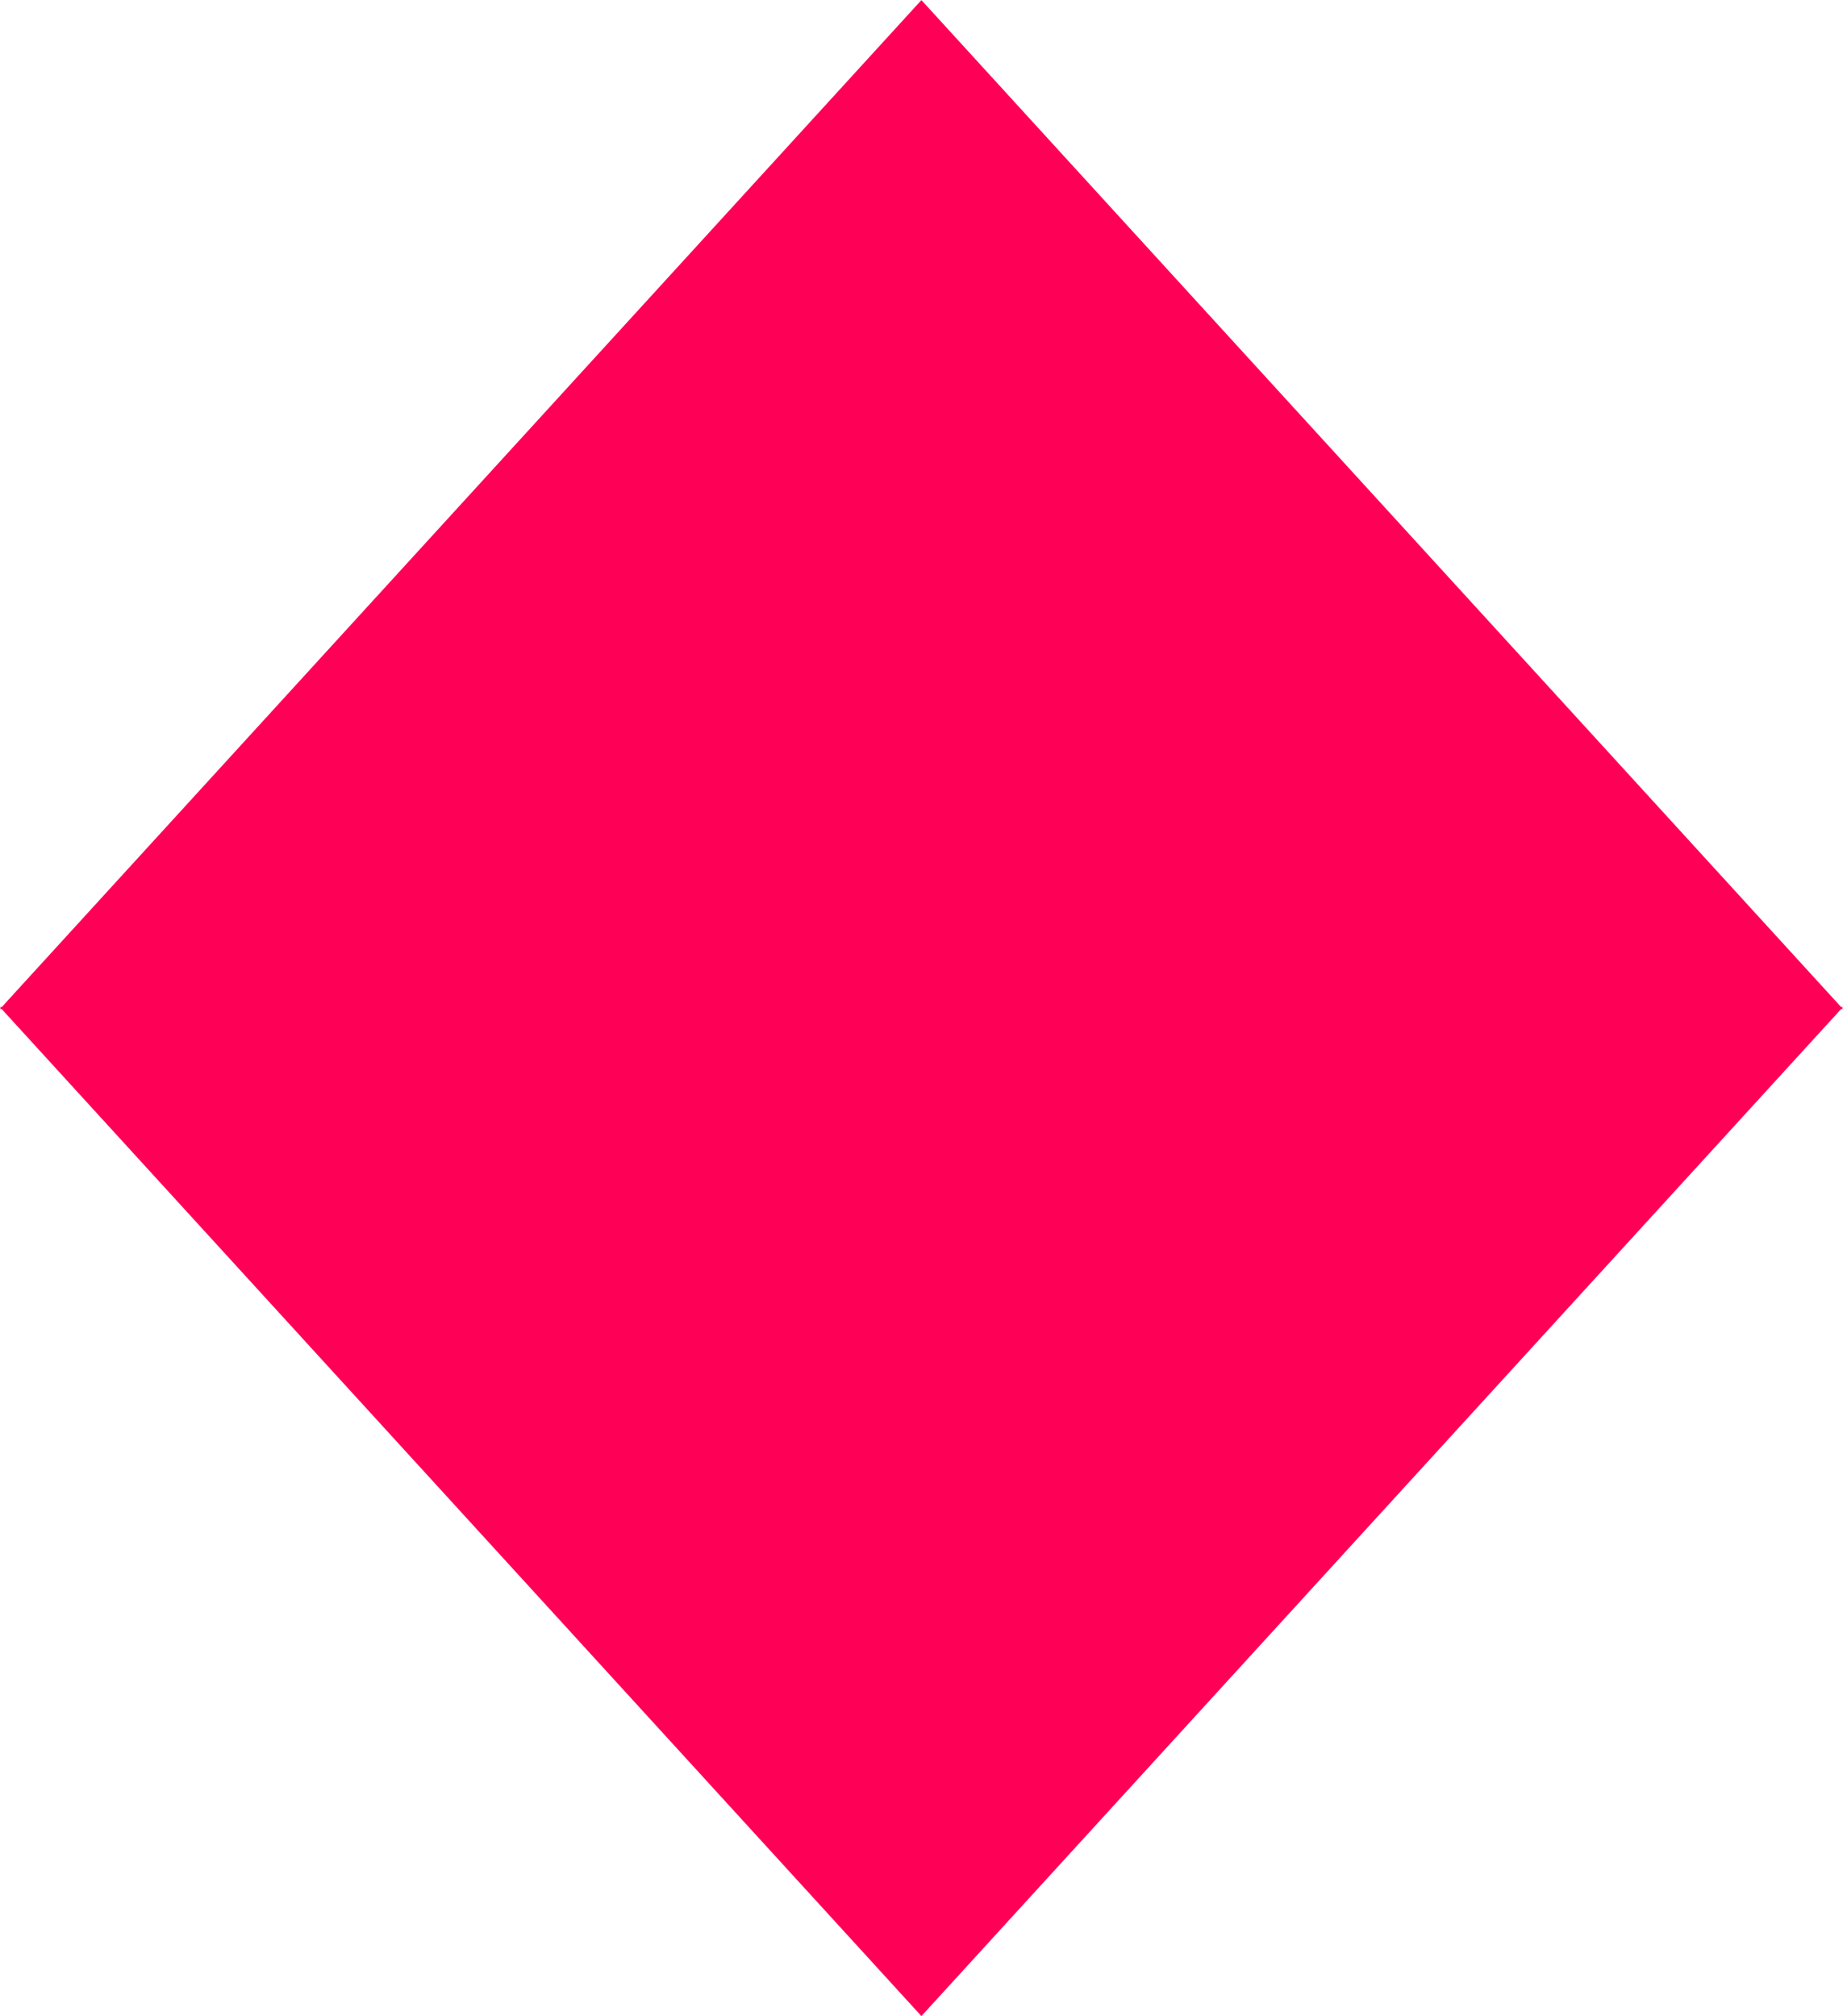 <svg xmlns="http://www.w3.org/2000/svg" width="20" height="21.88" viewBox="0 0 20 21.88">
  <path id="cardtype_4s" d="M504.153,526.928h-.02L494.153,516l-9.98,10.929h-.02l.01.011-.01.011h.02l9.98,10.929,9.98-10.929h.02l-.01-.011Z" transform="translate(-484.154 -515.999)" fill="#ff0057"/>
</svg>
